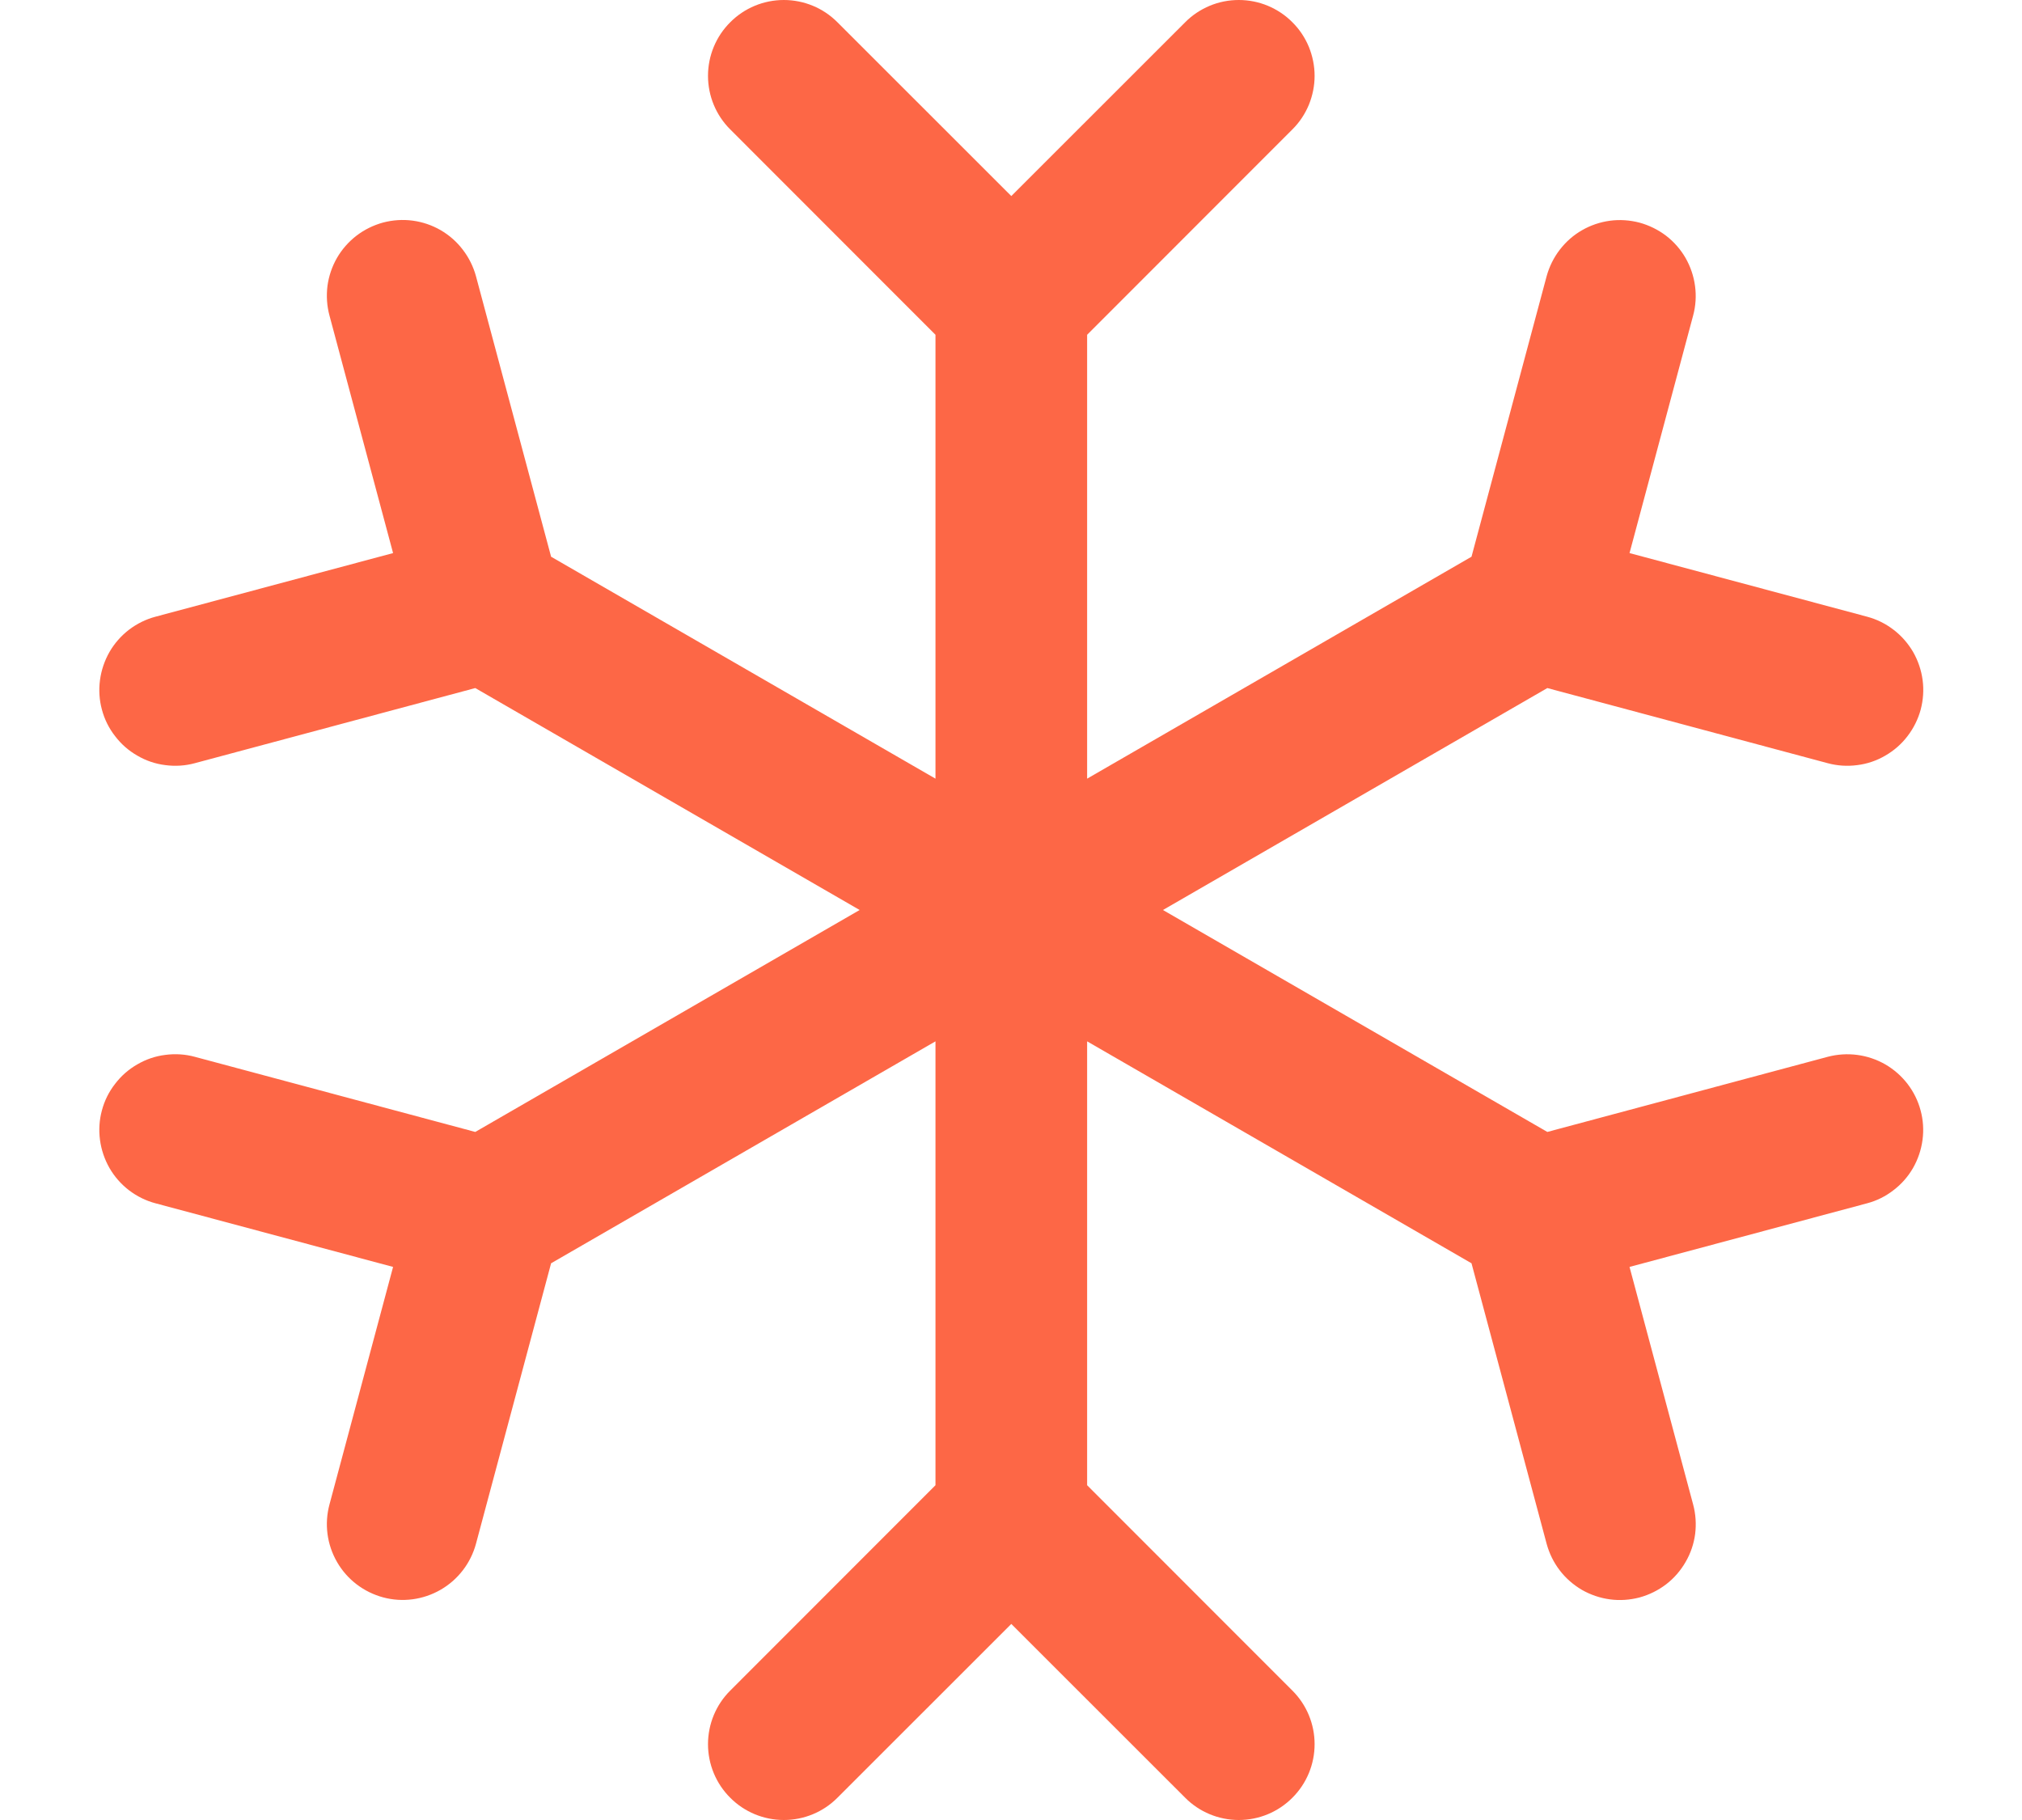 <svg width="20" height="18" viewBox="0 0 20 18" fill="none" xmlns="http://www.w3.org/2000/svg">
<path d="M18.997 10.982C19.023 11.078 19.029 11.177 19.016 11.274C19.003 11.372 18.971 11.466 18.922 11.552C18.873 11.637 18.807 11.712 18.729 11.771C18.651 11.832 18.562 11.876 18.467 11.901L16.118 12.53L16.747 14.879C16.773 14.975 16.779 15.074 16.767 15.172C16.754 15.269 16.722 15.364 16.672 15.449C16.623 15.534 16.558 15.609 16.48 15.669C16.401 15.729 16.312 15.773 16.217 15.799C16.122 15.824 16.022 15.831 15.925 15.818C15.827 15.805 15.733 15.773 15.647 15.724C15.562 15.674 15.487 15.609 15.427 15.53C15.367 15.452 15.324 15.363 15.298 15.268L14.555 12.494L10.753 10.299V14.689L12.783 16.72C12.924 16.86 13.003 17.051 13.003 17.25C13.003 17.449 12.924 17.64 12.783 17.78C12.643 17.921 12.452 18 12.253 18C12.054 18 11.863 17.921 11.723 17.78L10.003 16.061L8.283 17.78C8.143 17.921 7.952 18 7.753 18C7.554 18 7.363 17.921 7.223 17.78C7.082 17.64 7.003 17.449 7.003 17.25C7.003 17.051 7.082 16.86 7.223 16.72L9.253 14.689V10.299L5.451 12.494L4.708 15.268C4.656 15.46 4.53 15.624 4.358 15.723C4.186 15.822 3.981 15.85 3.789 15.798C3.597 15.746 3.433 15.621 3.334 15.449C3.234 15.276 3.207 15.072 3.259 14.879L3.888 12.53L1.539 11.901C1.444 11.876 1.355 11.832 1.276 11.772C1.198 11.712 1.132 11.637 1.083 11.552C1.034 11.466 1.002 11.372 0.989 11.274C0.976 11.177 0.982 11.077 1.008 10.982C1.033 10.887 1.077 10.798 1.138 10.72C1.198 10.641 1.272 10.576 1.358 10.527C1.443 10.477 1.537 10.445 1.635 10.433C1.733 10.42 1.832 10.426 1.927 10.452L4.701 11.195L8.503 9L4.701 6.805L1.927 7.548C1.832 7.574 1.733 7.58 1.635 7.567C1.537 7.555 1.443 7.523 1.358 7.473C1.272 7.424 1.198 7.359 1.138 7.28C1.077 7.202 1.033 7.113 1.008 7.018C0.982 6.923 0.976 6.823 0.989 6.726C1.002 6.628 1.034 6.534 1.083 6.448C1.132 6.363 1.198 6.288 1.276 6.228C1.355 6.168 1.444 6.124 1.539 6.099L3.888 5.47L3.259 3.121C3.233 3.025 3.227 2.926 3.239 2.828C3.252 2.731 3.284 2.636 3.333 2.551C3.382 2.466 3.448 2.391 3.526 2.331C3.604 2.271 3.694 2.227 3.789 2.201C3.884 2.176 3.983 2.169 4.081 2.182C4.179 2.195 4.273 2.227 4.358 2.276C4.444 2.326 4.518 2.391 4.578 2.47C4.638 2.548 4.682 2.637 4.708 2.732L5.451 5.506L9.253 7.701V3.311L7.223 1.28C7.082 1.14 7.003 0.949 7.003 0.75C7.003 0.551 7.082 0.36 7.223 0.22C7.363 0.079 7.554 8.61714e-06 7.753 7.04664e-10C7.952 -8.61573e-06 8.143 0.079 8.283 0.22L10.003 1.939L11.723 0.22C11.792 0.15 11.875 0.095 11.966 0.057C12.057 0.019 12.154 -4.26305e-06 12.253 7.04664e-10C12.351 4.26445e-06 12.449 0.019 12.54 0.057C12.631 0.095 12.714 0.15 12.783 0.22C12.853 0.289 12.908 0.372 12.946 0.463C12.983 0.554 13.003 0.652 13.003 0.75C13.003 0.849 12.983 0.946 12.946 1.037C12.908 1.128 12.853 1.211 12.783 1.28L10.753 3.311V7.701L14.555 5.506L15.298 2.732C15.324 2.637 15.368 2.548 15.428 2.47C15.488 2.392 15.562 2.326 15.648 2.277C15.733 2.228 15.827 2.196 15.925 2.183C16.022 2.17 16.122 2.177 16.217 2.202C16.312 2.228 16.401 2.272 16.479 2.331C16.557 2.391 16.623 2.466 16.672 2.551C16.721 2.637 16.753 2.731 16.766 2.829C16.779 2.926 16.773 3.025 16.747 3.121L16.118 5.47L18.467 6.099C18.562 6.124 18.651 6.168 18.729 6.228C18.808 6.288 18.873 6.363 18.923 6.448C18.972 6.534 19.004 6.628 19.017 6.726C19.03 6.823 19.023 6.923 18.998 7.018C18.972 7.113 18.928 7.202 18.868 7.28C18.808 7.359 18.733 7.424 18.648 7.473C18.563 7.523 18.468 7.555 18.371 7.567C18.273 7.58 18.174 7.574 18.078 7.548L15.305 6.805L11.503 9L15.305 11.195L18.078 10.452C18.271 10.401 18.475 10.428 18.648 10.527C18.82 10.627 18.946 10.79 18.997 10.982Z" fill="#FD6746"/>
</svg>
